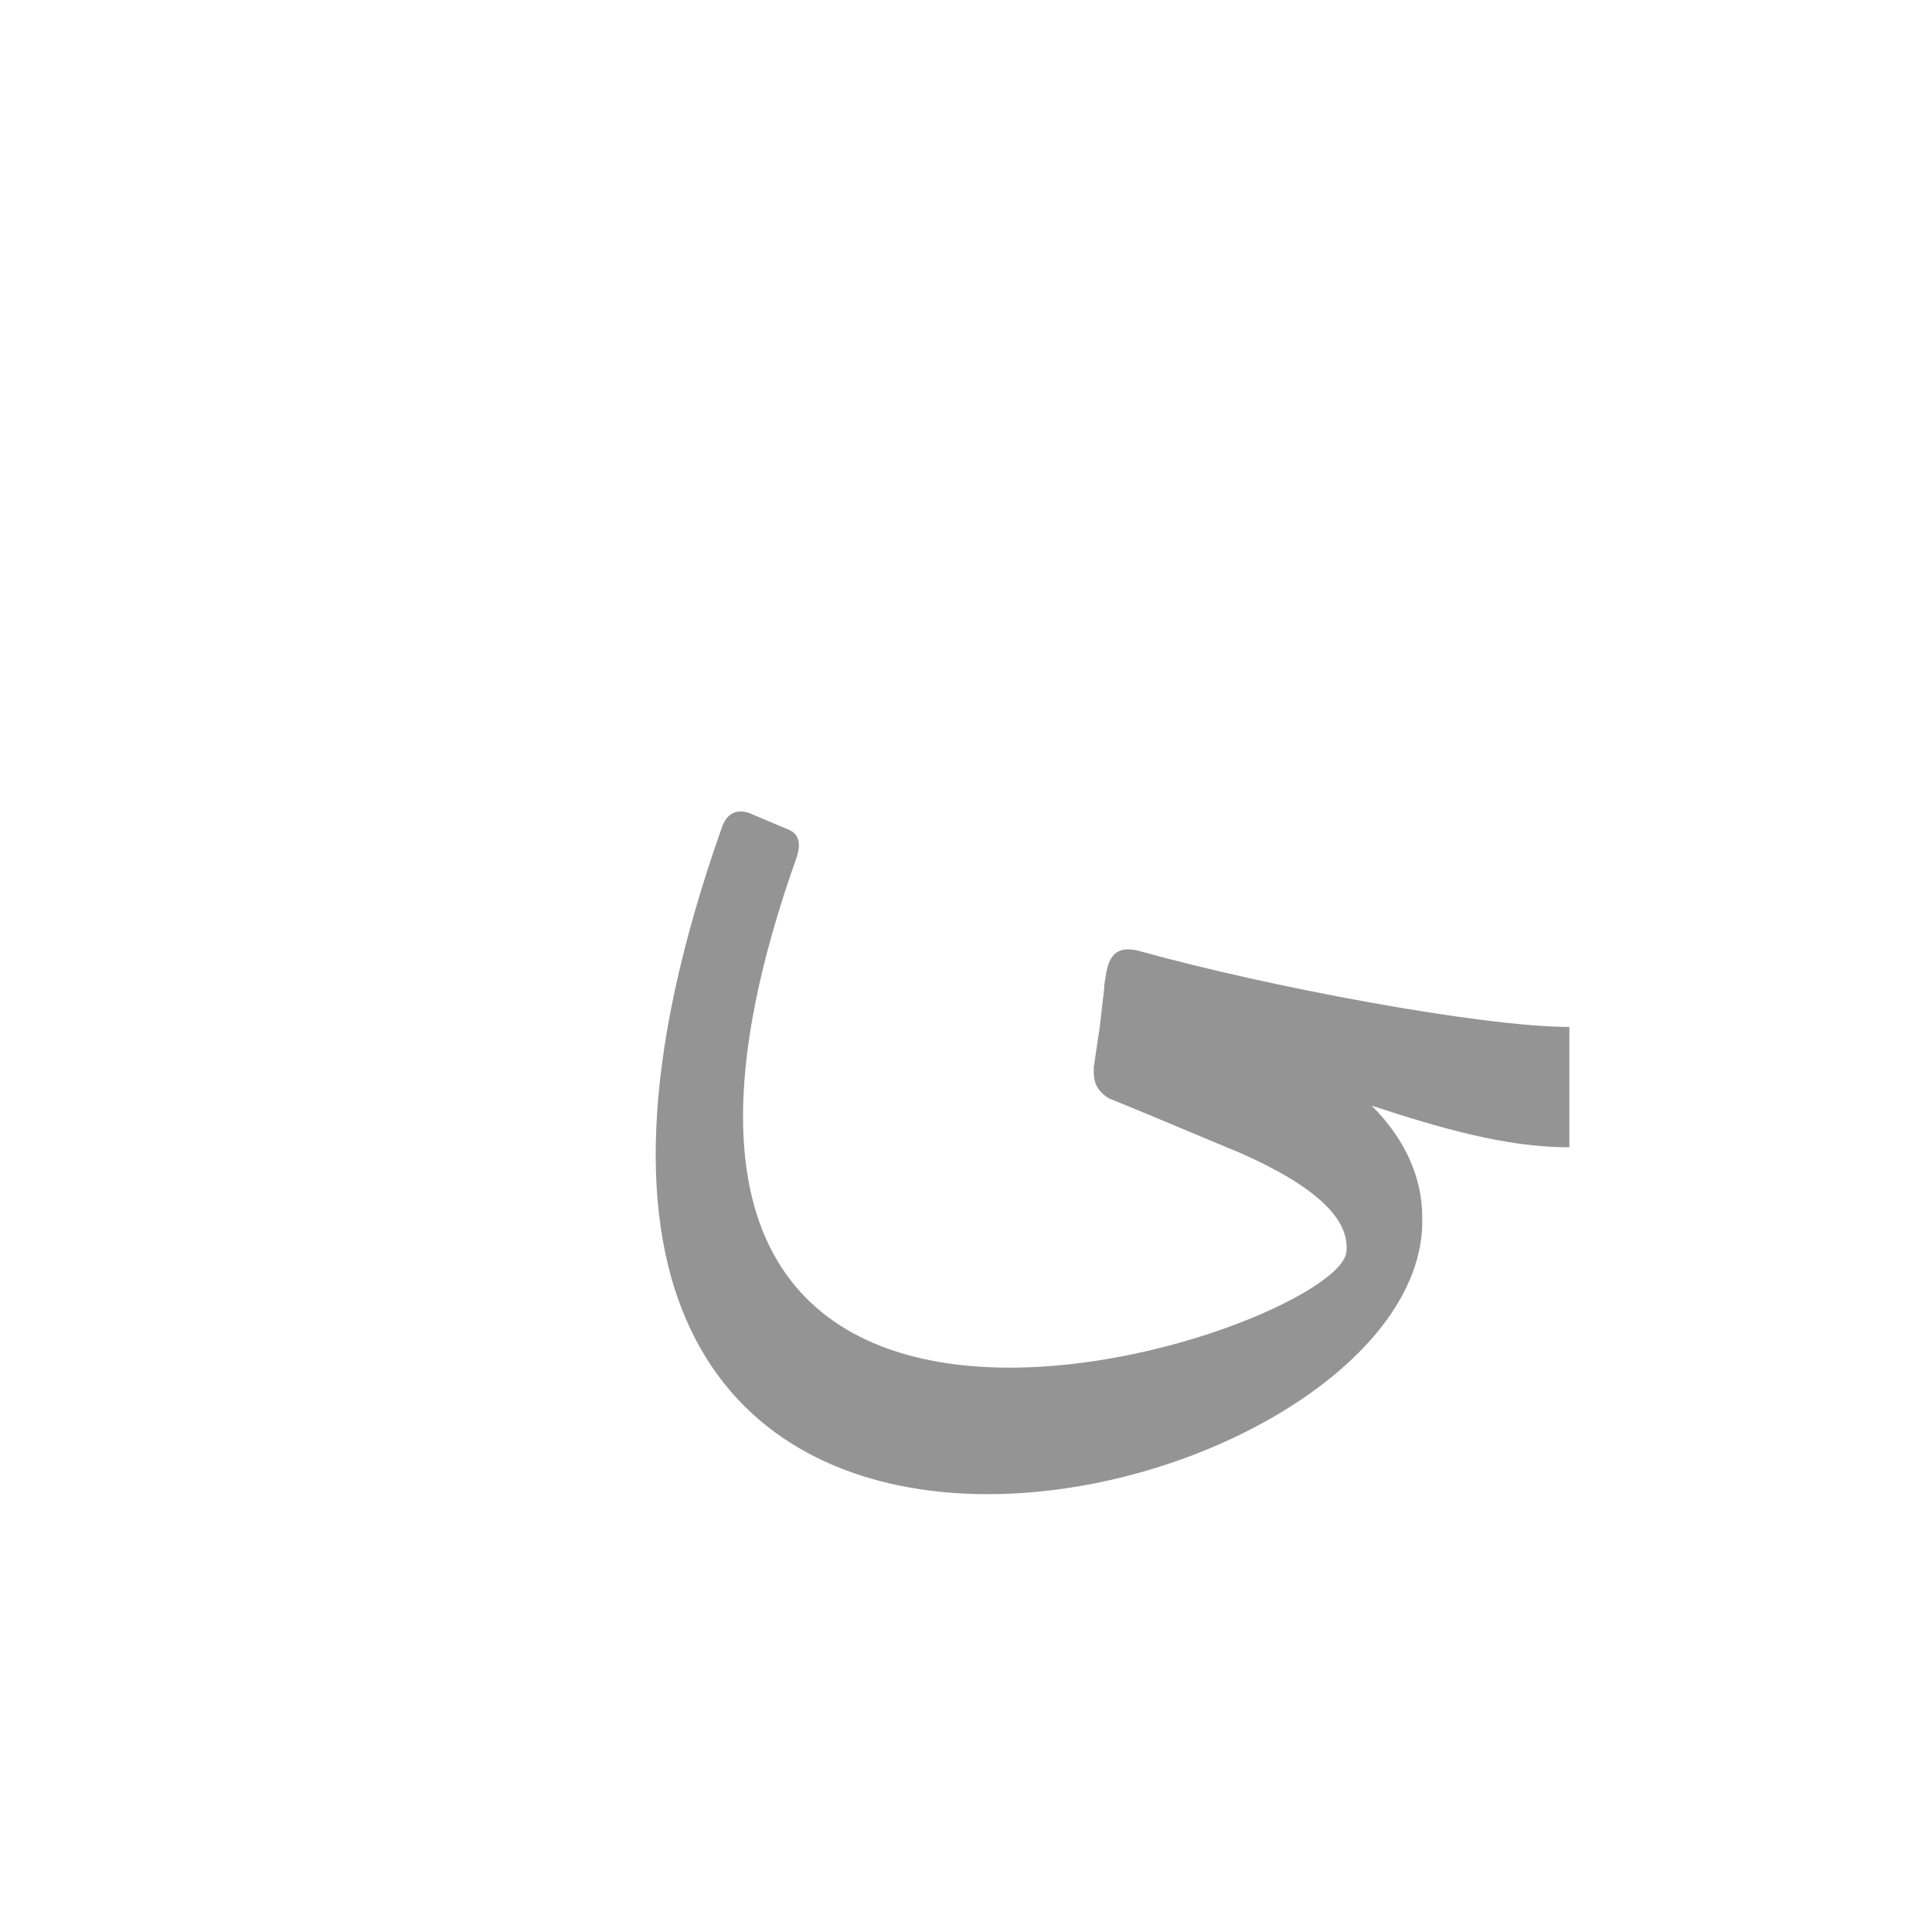 <?xml version="1.0" encoding="UTF-8"?>
<!DOCTYPE svg PUBLIC "-//W3C//DTD SVG 1.0//EN" "http://www.w3.org/TR/2001/REC-SVG-20010904/DTD/svg10.dtd">
<!-- Creator: CorelDRAW -->
<svg xmlns="http://www.w3.org/2000/svg" xml:space="preserve" width="1300px" height="1300px" version="1.0" style="shape-rendering:geometricPrecision; text-rendering:geometricPrecision; image-rendering:optimizeQuality; fill-rule:evenodd; clip-rule:evenodd"
viewBox="0 0 1300 1056"
 xmlns:xlink="http://www.w3.org/1999/xlink">
 <defs>
  <style type="text/css">
   <![CDATA[
    .fil3 {fill:#663333;fill-opacity:0.549}
    .fil2 {fill:#993366;fill-opacity:0.549}
    .fil1 {fill:#4D4D4D;fill-opacity:0.6}
    .fil0 {fill:#663300;fill-opacity:0.6}
   ]]>
  </style>
 </defs>
 <g id="_100:master" visibility="hidden">
  <path class="fil0" d="M757 593c-3,8 -7,17 3,21 67,28 181,100 107,149l68 17c49,-60 49,-172 -133,-233 -13,-7 -31,23 -45,46z"/>
  <path class="fil1" d="M767 568l-10 25c77,19 185,57 283,57l0 -81c-39,0 -132,-2 -235,-35 -20,-6 -25,1 -38,34z"/>
  <path class="fil2" d="M906 725l37 43c-144,213 -653,192 -446,-329 3,-8 8,-12 18,-9l26 10c8,3 9,11 6,20 -167,421 268,397 359,265z"/>
 </g>
 <g id="Layer_x0020_1" visibility="hidden">
  <path class="fil0" d="M765 604c100,69 162,113 115,147l33 41c58,-63 69,-117 -34,-208 -53,-47 -44,-33 -67,-59 -16,-5 -73,60 -47,79z"/>
  <path class="fil1" d="M780 560c-11,28 7,27 12,32 61,21 184,58 264,58l0 -81c-66,0 -159,-19 -244,-44 -15,6 -22,7 -29,26l-3 9z"/>
  <path class="fil3" d="M889 744l31 40c-166,189 -618,162 -420,-296 4,-8 9,-13 18,-9l26 10c8,3 10,11 6,20 -53,124 -44,204 -4,250 73,82 230,62 343,-15z"/>
 </g>
 <g id="Layer_x0020_2">
  <path class="fil1" d="M743 541c2,-11 2,-29 24,-23 86,24 230,51 289,51l0 81c-43,0 -87,-13 -133,-28 23,23 34,49 34,75 6,207 -697,375 -471,-263 3,-8 9,-12 18,-9l26 11c8,3 9,10 6,19 -179,504 367,320 370,265 2,-21 -19,-43 -71,-66 -29,-12 -64,-27 -89,-37 -11,-7 -10,-15 -10,-21l4 -27 0 0 0 0 3 -26c0,0 0,-2 0,-2z"/>
 </g>
</svg>
